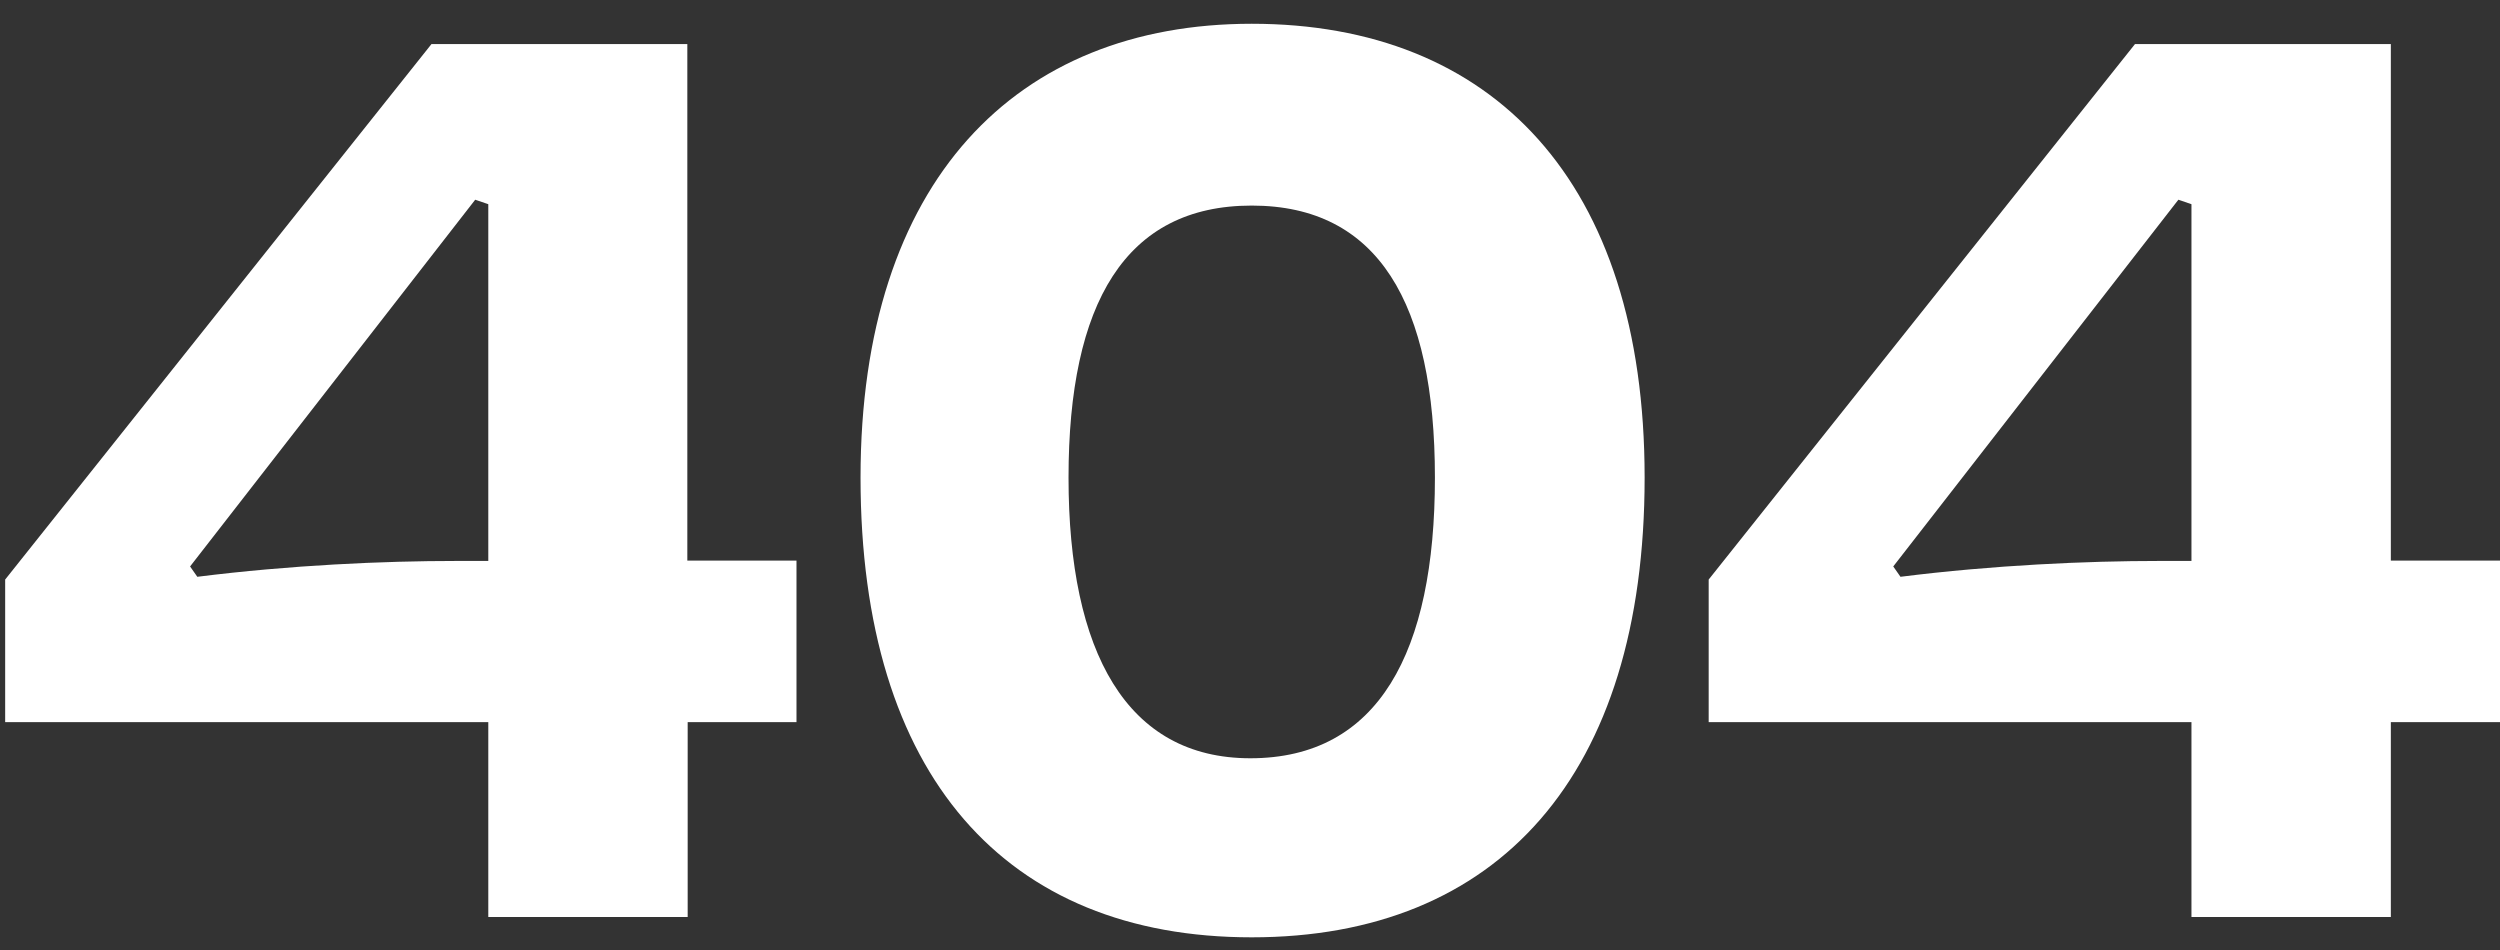 <?xml version="1.0" encoding="utf-8"?>
<!-- Generator: $$$/GeneralStr/196=Adobe Illustrator 27.6.0, SVG Export Plug-In . SVG Version: 6.00 Build 0)  -->
<svg version="1.1" id="Capa_1" xmlns="http://www.w3.org/2000/svg" xmlns:xlink="http://www.w3.org/1999/xlink" x="0px" y="0px"
	 viewBox="0 0 726 276" style="enable-background:new 0 0 726 276;" xml:space="preserve">
<rect x="0" y="0" width="726" height="276" fill="#333333" stroke="none"/>
<style type="text/css">
	.st0{fill:#FFFFFF;}
</style>
<g>
	<path class="st0" d="M199.7,209.7v56.6h-57.9v-56.6H1.5v-41.4L125.3,12.8h74.3v150h31.7v46.9H199.7z M141.8,162.8V59.3L138,58
		L55.2,164.5l2.1,3c27-3.4,54.1-4.6,75.2-4.6H141.8z"/>
	<path class="st0" d="M477.6,138.7c0,86.6-42.7,133.5-114.1,133.5c-71.4,0-113.6-46.9-113.6-133.5c0-86.2,45.2-131.8,113.6-131.8
		C433.3,6.9,477.6,52.5,477.6,138.7z M310.3,138.7c0,50.7,16.9,81.5,52.8,81.5c37.2,0,53.6-30.8,53.6-81.5c0-50.7-16.5-79-53.2-79
		C326.8,59.7,310.3,88,310.3,138.7z"/>
	<path class="st0" d="M694.3,209.7v56.6h-57.9v-56.6H496.2v-41.4L620,12.8h74.3v150H726v46.9H694.3z M636.4,162.8V59.3l-3.8-1.3
		l-82.8,106.5l2.1,3c27-3.4,54.1-4.6,75.2-4.6H636.4z"/>
</g>
</svg>
